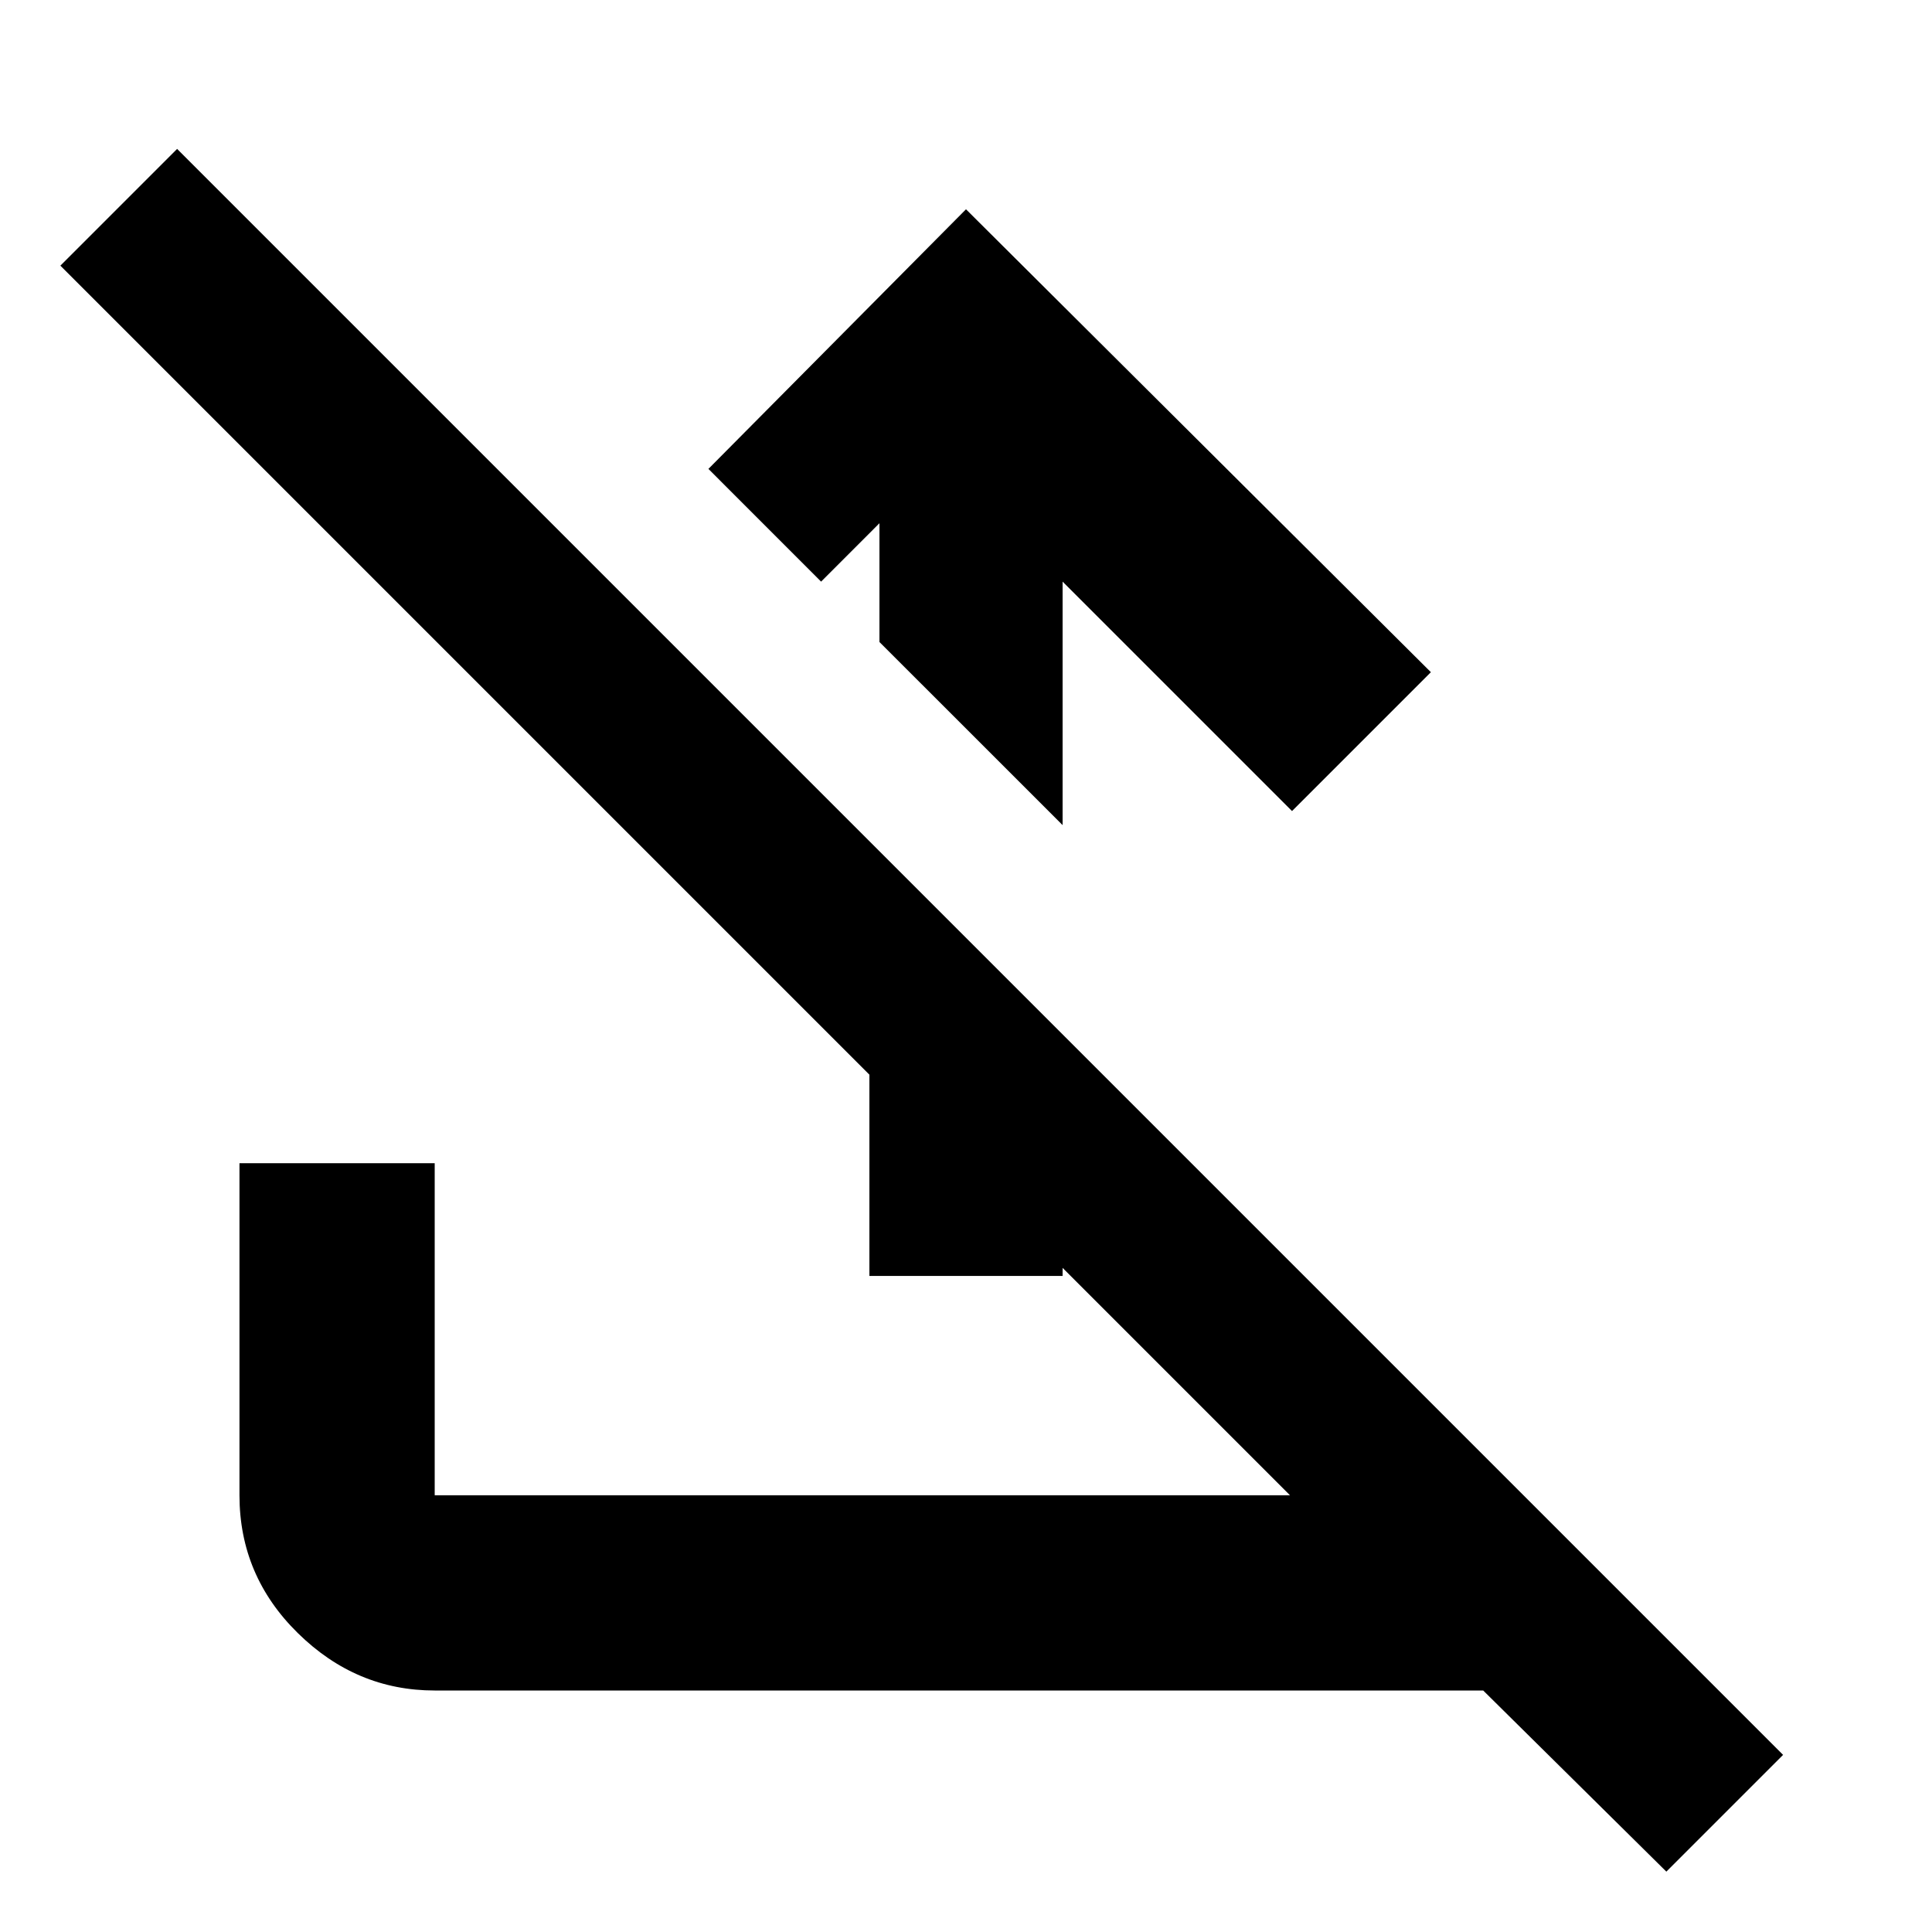 <svg xmlns="http://www.w3.org/2000/svg" height="40" width="40"><path d="m20 4.333 9.625 9.584-2.875 2.875-4.75-4.75v5.041l-3.792-3.791v-2.459L17 12.042l-2.333-2.334ZM3.667 3.083l33.25 33.25L34.5 38.75 30.708 35H9q-1.625 0-2.833-1.188-1.209-1.187-1.209-2.854v-6.875H9v6.875h17.708L1.25 5.5ZM18 26.417v-8.959l4 4v4.959Z"/></svg>